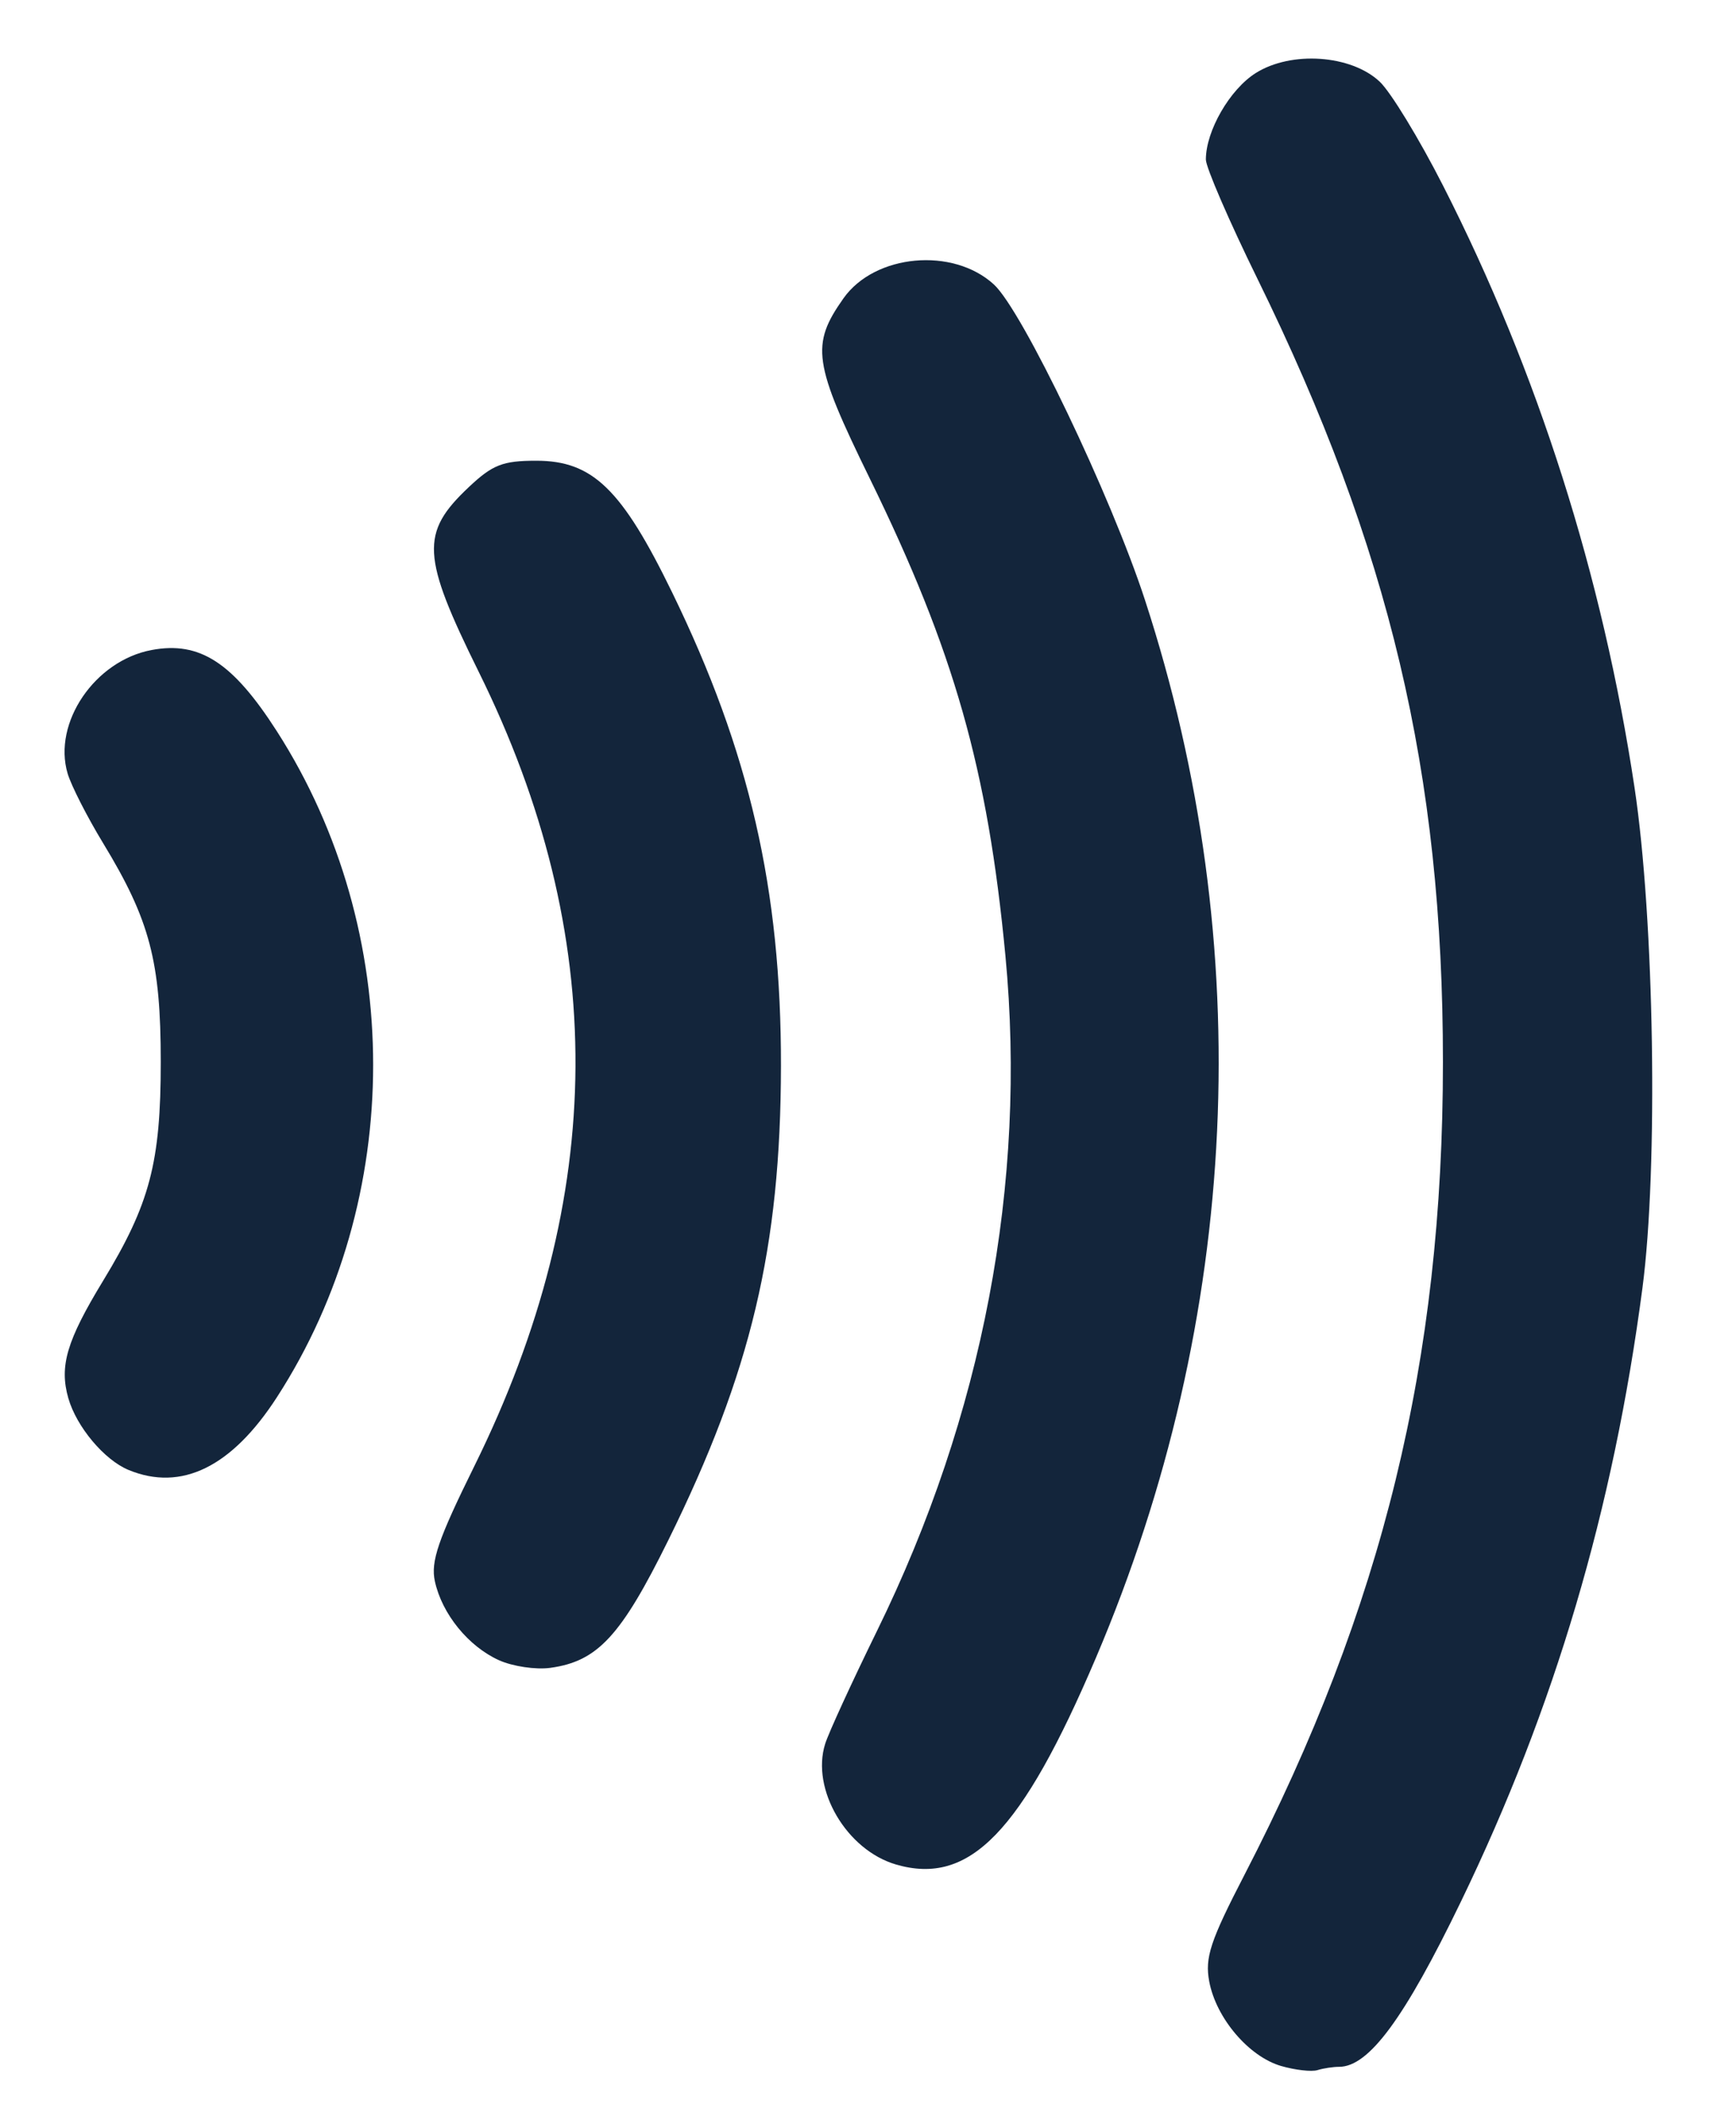 <?xml version="1.0" encoding="utf-8"?>
<!-- Generator: Adobe Illustrator 16.0.4, SVG Export Plug-In . SVG Version: 6.00 Build 0)  -->
<!DOCTYPE svg PUBLIC "-//W3C//DTD SVG 1.1//EN" "http://www.w3.org/Graphics/SVG/1.1/DTD/svg11.dtd">
<svg version="1.1" id="Layer_1" xmlns="http://www.w3.org/2000/svg" xmlns:xlink="http://www.w3.org/1999/xlink" x="0px" y="0px"
	 width="80.667px" height="98.333px" viewBox="0 0 80.667 98.333" enable-background="new 0 0 80.667 98.333" xml:space="preserve">
<g>
	<path fill-rule="evenodd" clip-rule="evenodd" fill="#13253B" d="M59.531,95.994c-1.5-0.435-3.021-2.22-3.341-3.925
		c-0.209-1.11,0.046-1.881,1.637-4.958c6.428-12.435,9.222-23.878,9.222-37.769c0-13.423-2.474-23.868-8.618-36.386
		c-1.319-2.687-2.398-5.183-2.398-5.543c0-1.332,1.114-3.263,2.321-4.021c1.655-1.039,4.429-0.845,5.756,0.402
		c0.511,0.479,1.837,2.656,2.946,4.835c4.396,8.634,7.409,18.105,8.896,27.964c0.921,6.102,1.104,17.665,0.368,23.25
		c-1.356,10.304-4.076,19.497-8.431,28.504c-2.632,5.444-4.284,7.685-5.667,7.685c-0.276,0-0.729,0.068-1.002,0.153
		C60.943,96.269,60.185,96.183,59.531,95.994L59.531,95.994L59.531,95.994z M41.639,86.633c-2.302-0.67-3.961-3.493-3.296-5.608
		c0.161-0.513,1.245-2.872,2.407-5.244c4.924-10.04,6.973-20.805,5.969-31.373c-0.825-8.683-2.381-14.16-6.302-22.173
		c-2.63-5.376-2.752-6.209-1.223-8.374c1.454-2.058,5.083-2.392,6.99-0.643c1.321,1.212,5.431,9.795,7.018,14.656
		c5.25,16.086,4.448,33.354-2.279,49.156C47.476,85.125,45.057,87.628,41.639,86.633L41.639,86.633z M23.188,77.141
		c-1.422-0.642-2.646-2.146-2.979-3.661c-0.204-0.923,0.146-1.944,1.833-5.361c6.197-12.551,6.264-24.641,0.204-36.9
		c-2.661-5.384-2.72-6.456-0.469-8.579c1.11-1.048,1.583-1.233,3.143-1.233c2.616,0,3.974,1.314,6.312,6.118
		c3.597,7.387,5.069,13.796,5.057,22.007c-0.013,8.44-1.389,14.234-5.231,22.024c-2.2,4.46-3.288,5.638-5.491,5.939
		C24.895,77.587,23.824,77.427,23.188,77.141L23.188,77.141L23.188,77.141z M5.97,68.298c-1.126-0.467-2.413-2-2.795-3.332
		c-0.426-1.49-0.078-2.672,1.614-5.453c2.175-3.576,2.681-5.496,2.681-10.17c0-4.674-0.506-6.594-2.681-10.171
		c-0.737-1.213-1.478-2.666-1.646-3.229c-0.701-2.357,1.264-5.247,3.902-5.741c2.237-0.42,3.773,0.578,5.829,3.788
		c5.954,9.294,5.954,21.709-0.003,30.925C10.771,68.166,8.427,69.315,5.97,68.298L5.97,68.298L5.97,68.298z"/>
</g>
</svg>
